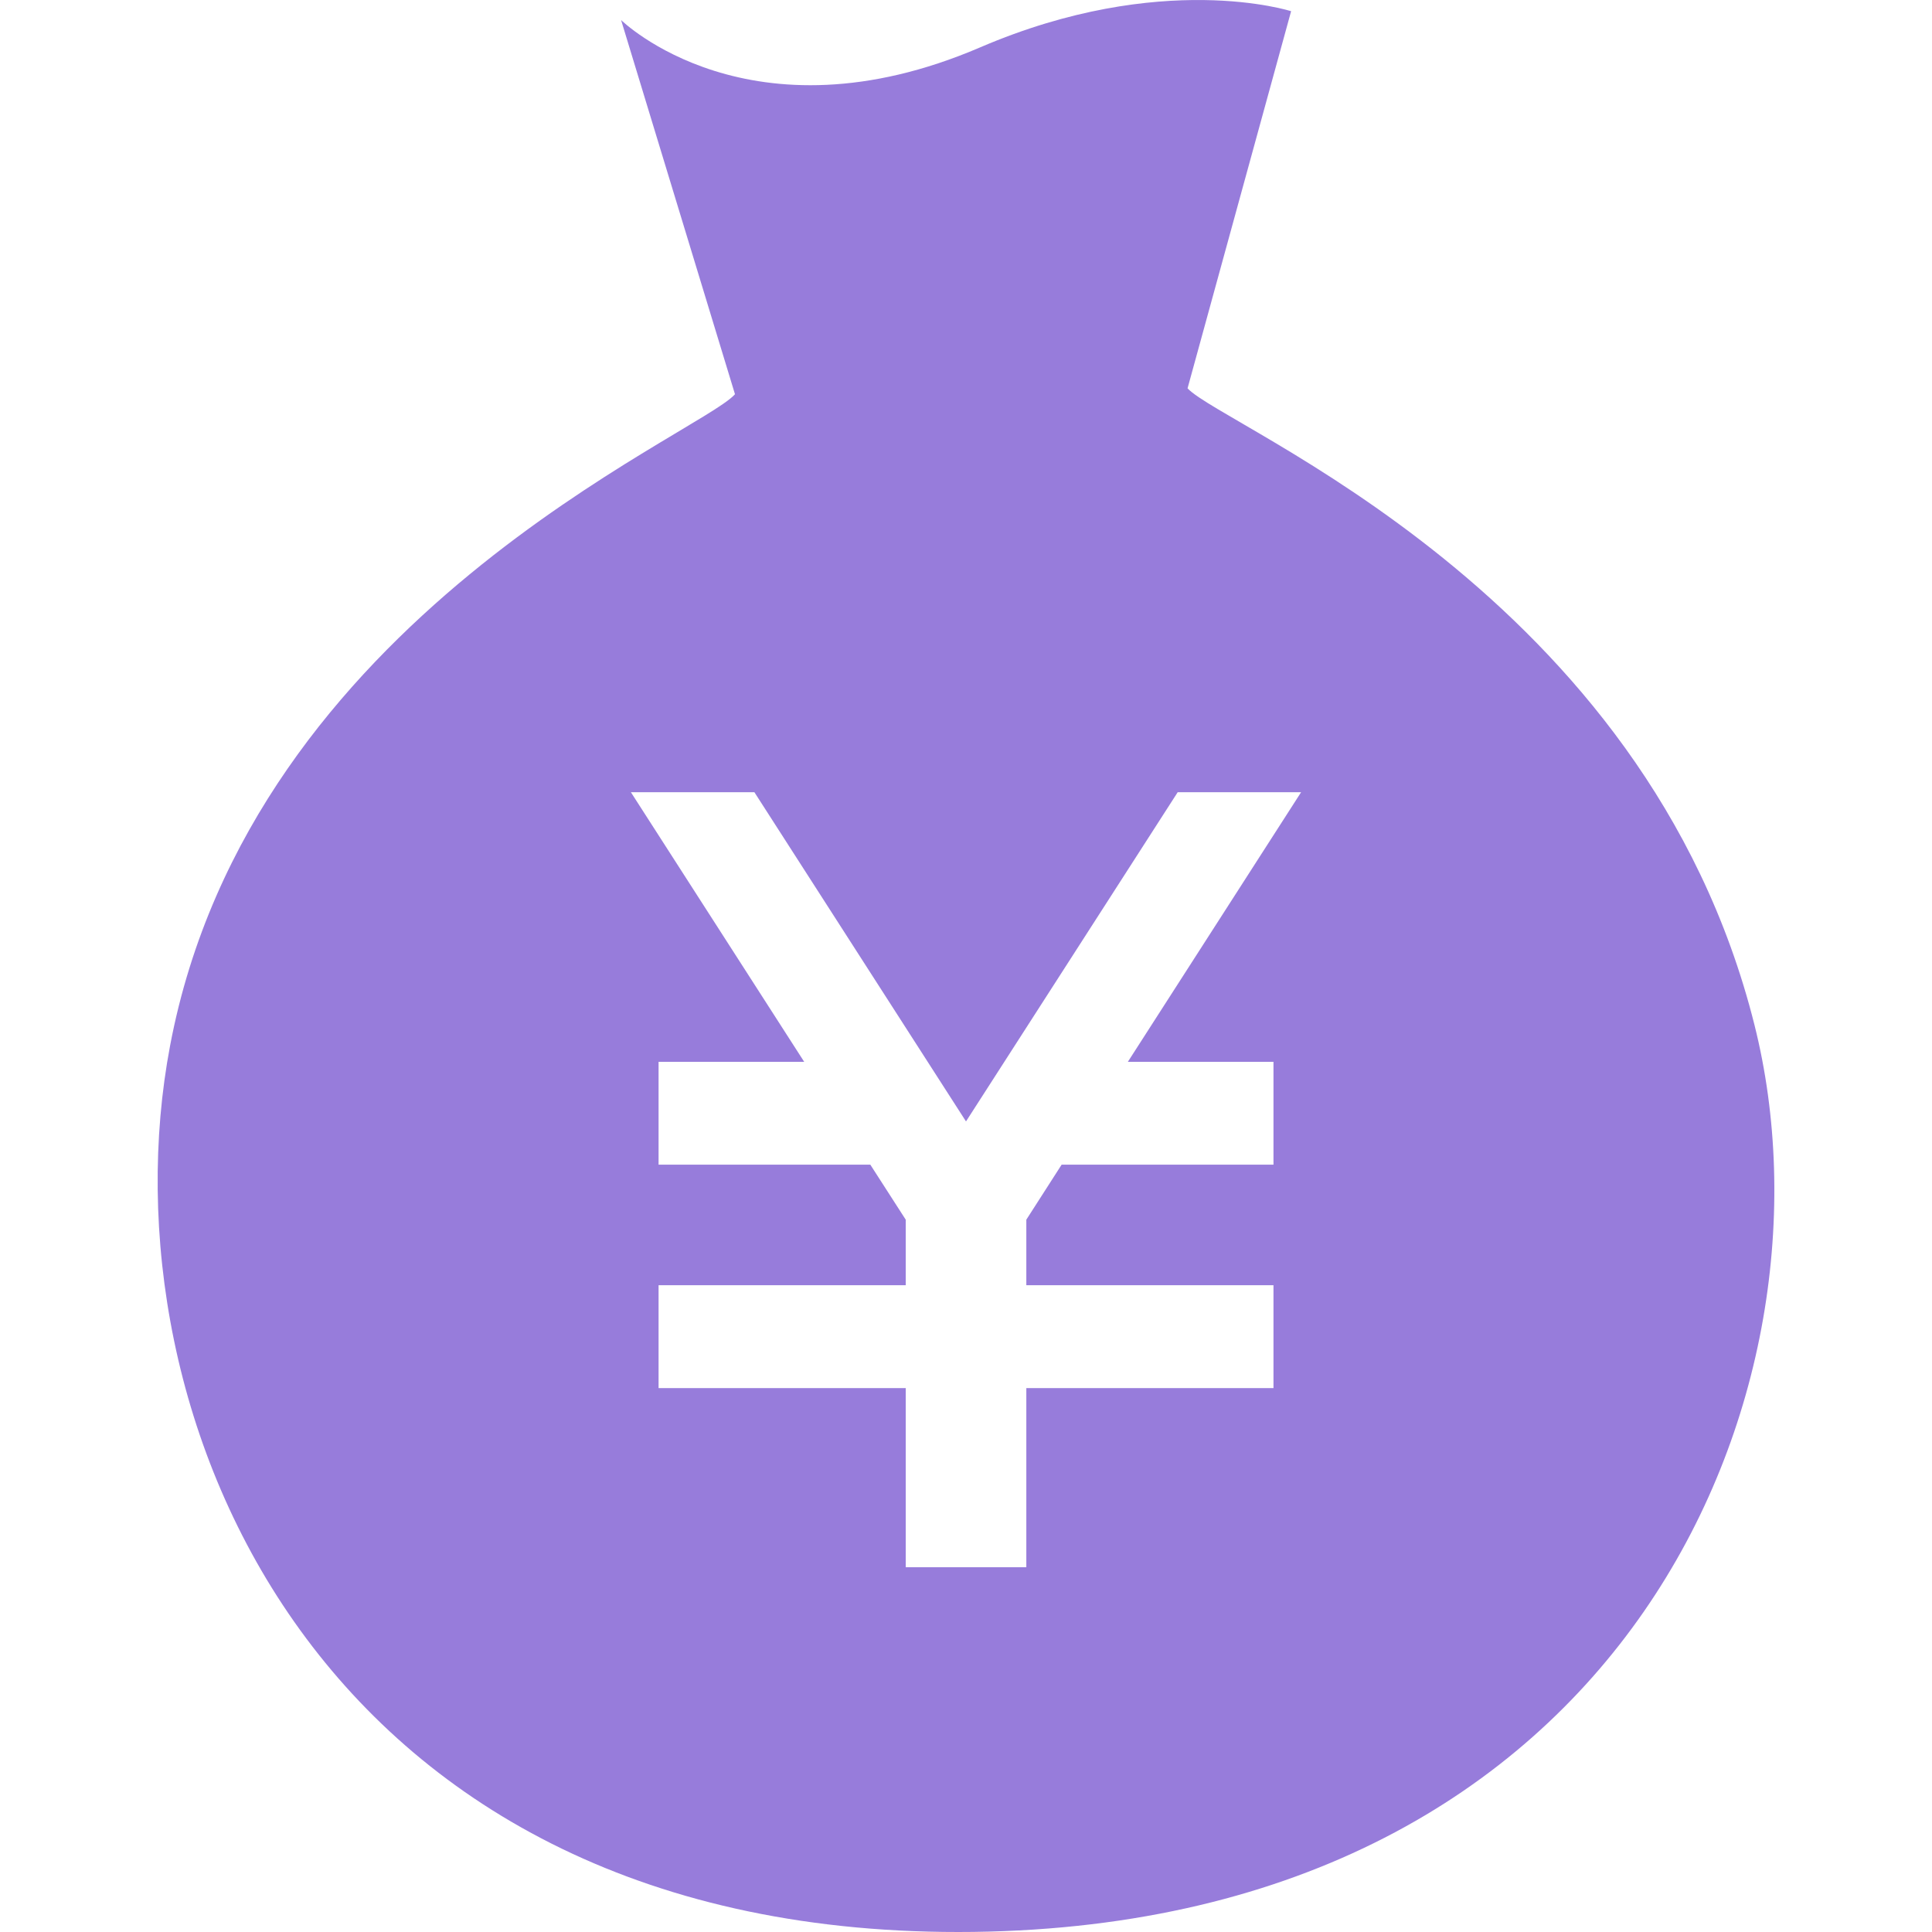 <svg width="40" height="40" viewBox="0 0 40 40" fill="none" xmlns="http://www.w3.org/2000/svg">
<path d="M36.324 21.218C34.072 12.239 25.35 8.861 24.587 8.04L26.731 0.232C26.731 0.232 24.053 -0.633 20.297 0.979C15.521 3.03 12.859 0.415 12.859 0.415L15.217 8.162C14.478 9.003 5.201 12.774 3.522 21.647C2.073 29.28 6.607 40.173 20.157 39.998C33.708 39.819 38.218 28.758 36.324 21.218ZM26.366 21.984V24.113H21.98L21.249 25.252V26.609H26.366V28.739H21.249V32.448H18.752V28.739H13.635V26.609H18.752V25.252L18.019 24.113H13.635V21.984H16.65L13.062 16.402H15.619L20 23.218L24.383 16.402H26.938L23.351 21.984H26.366Z" fill="#977CDB"/>
</svg>
